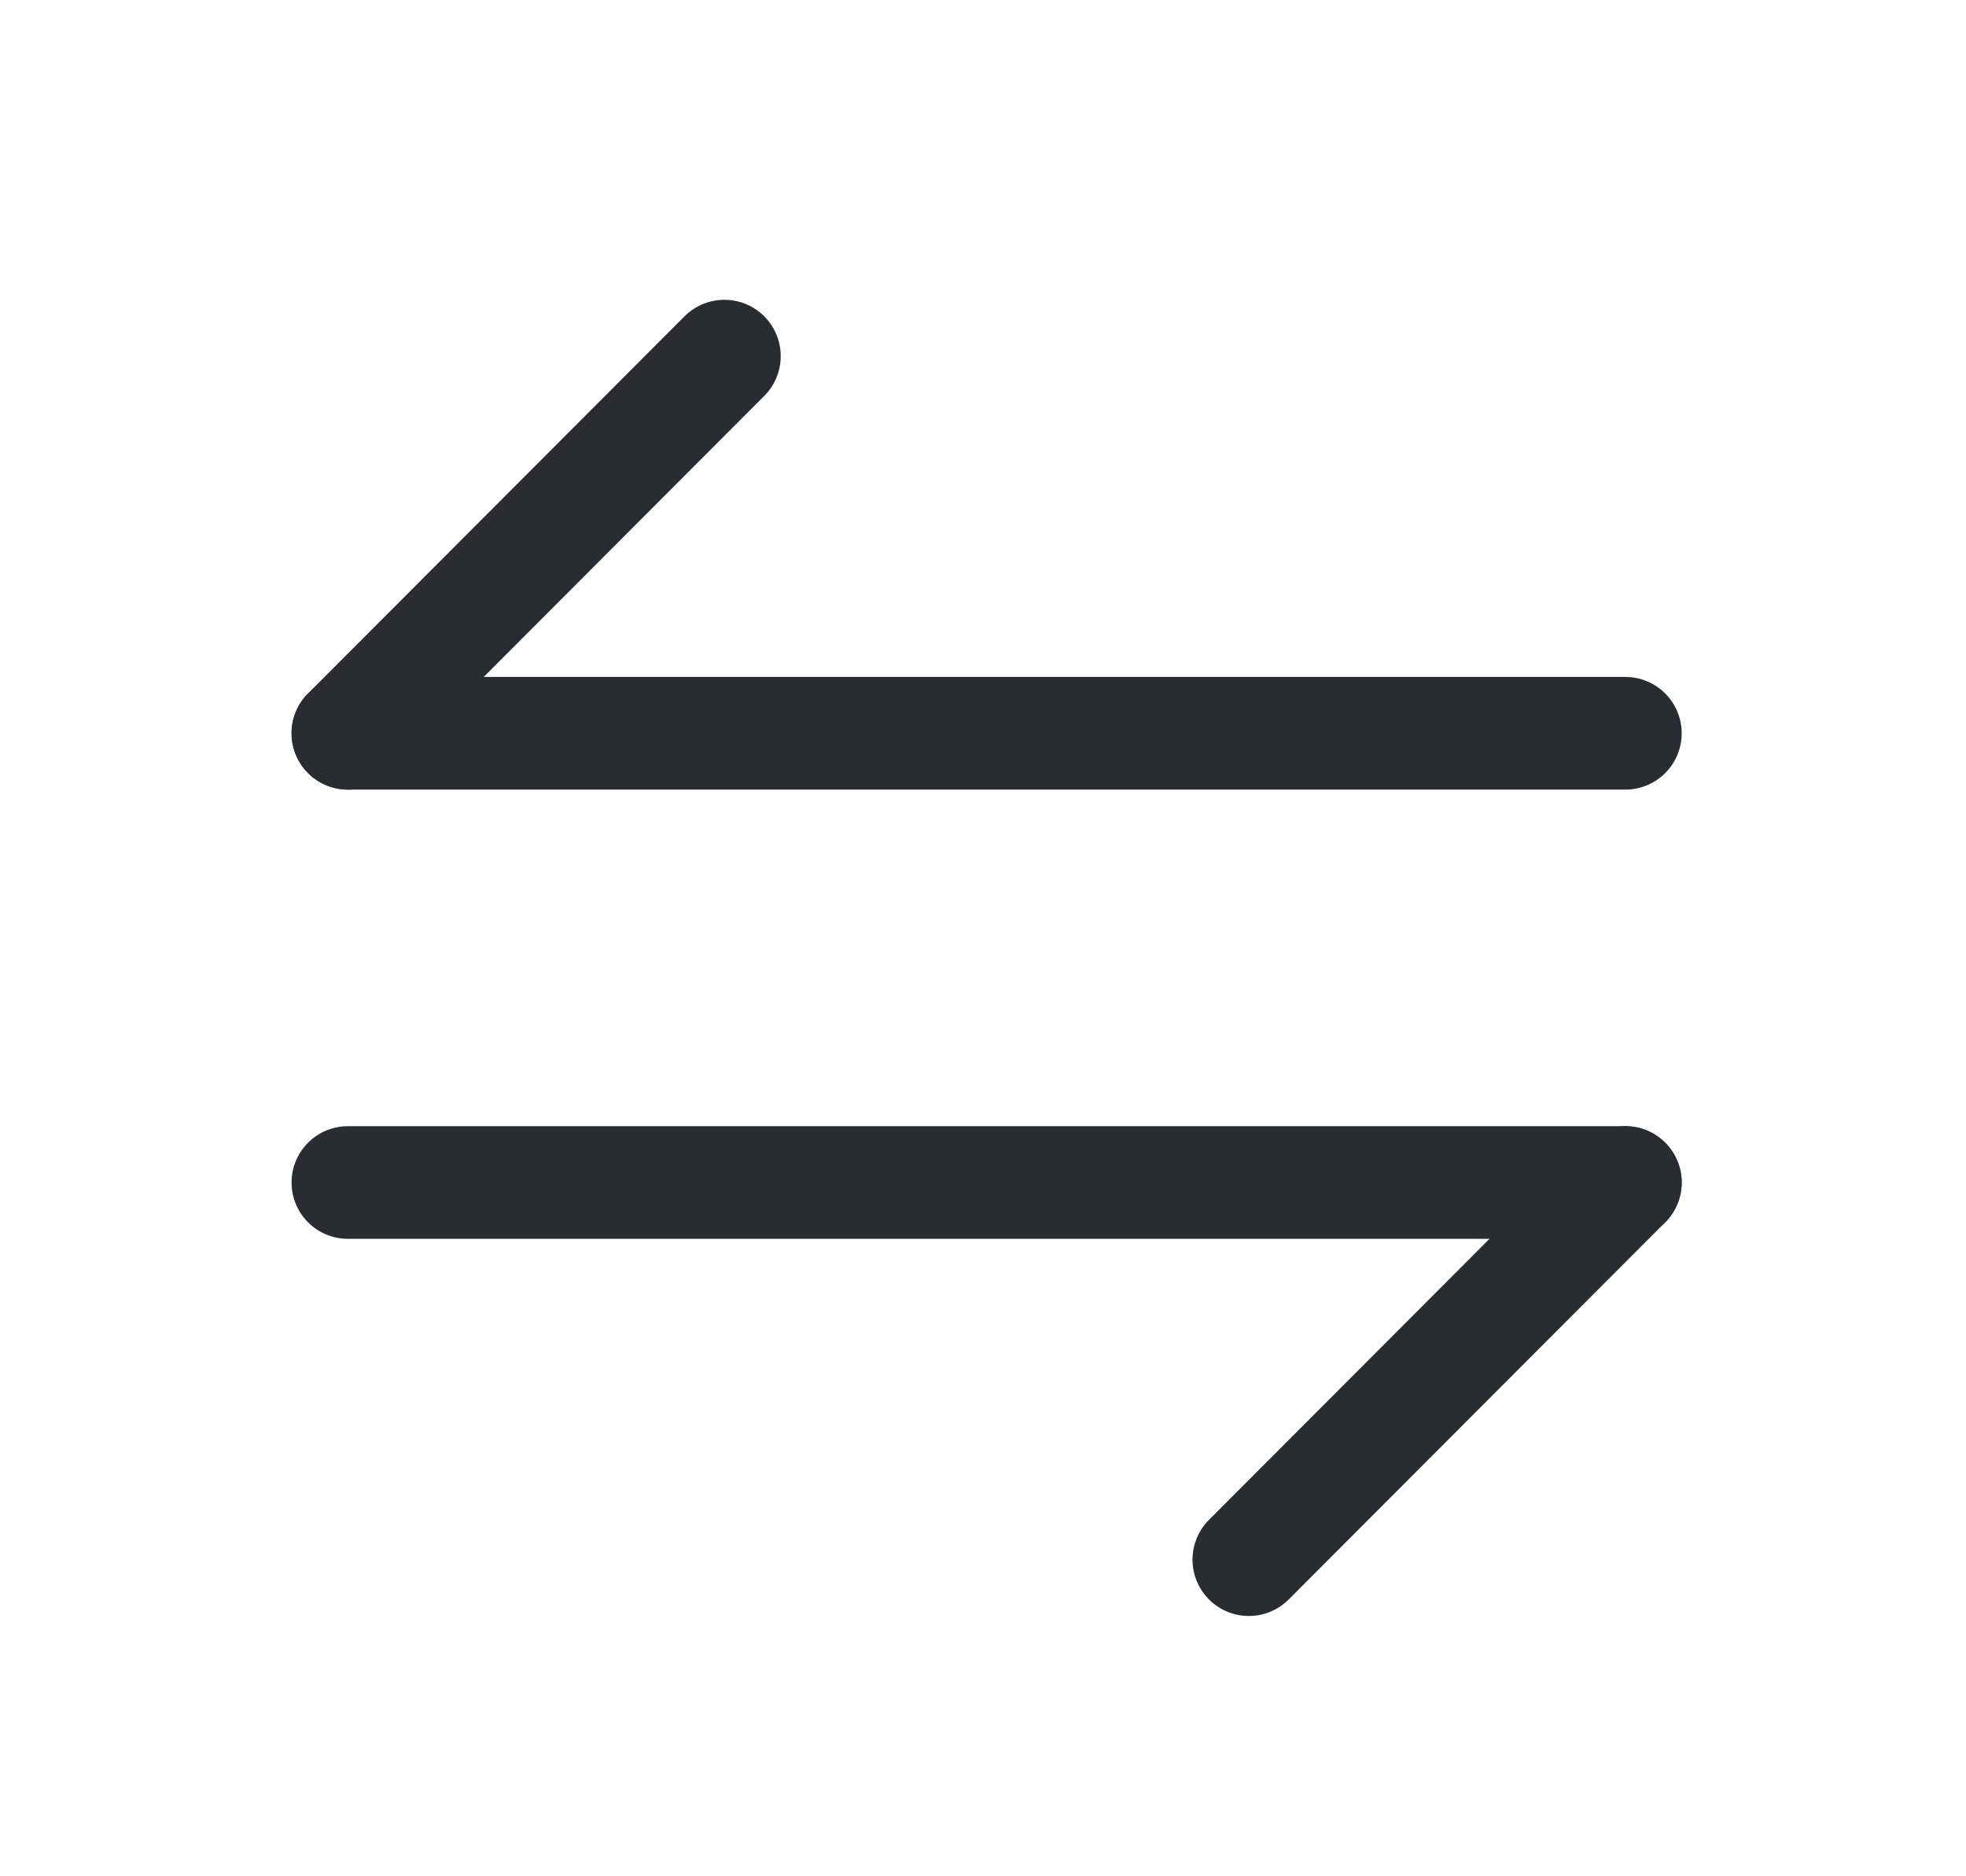 <svg width="22" height="21" viewBox="0 0 22 21" fill="none" xmlns="http://www.w3.org/2000/svg">
<path d="M18.188 13.235L13.975 17.456" stroke="#292D32" stroke-width="1.261" stroke-miterlimit="10" stroke-linecap="round" stroke-linejoin="round"/>
<path d="M3.893 13.235H18.188" stroke="#292D32" stroke-width="1.261" stroke-miterlimit="10" stroke-linecap="round" stroke-linejoin="round"/>
<path d="M3.893 8.207L8.106 3.986" stroke="#292D32" stroke-width="1.261" stroke-miterlimit="10" stroke-linecap="round" stroke-linejoin="round"/>
<path d="M18.188 8.207H3.893" stroke="#292D32" stroke-width="1.261" stroke-miterlimit="10" stroke-linecap="round" stroke-linejoin="round"/>
</svg>
